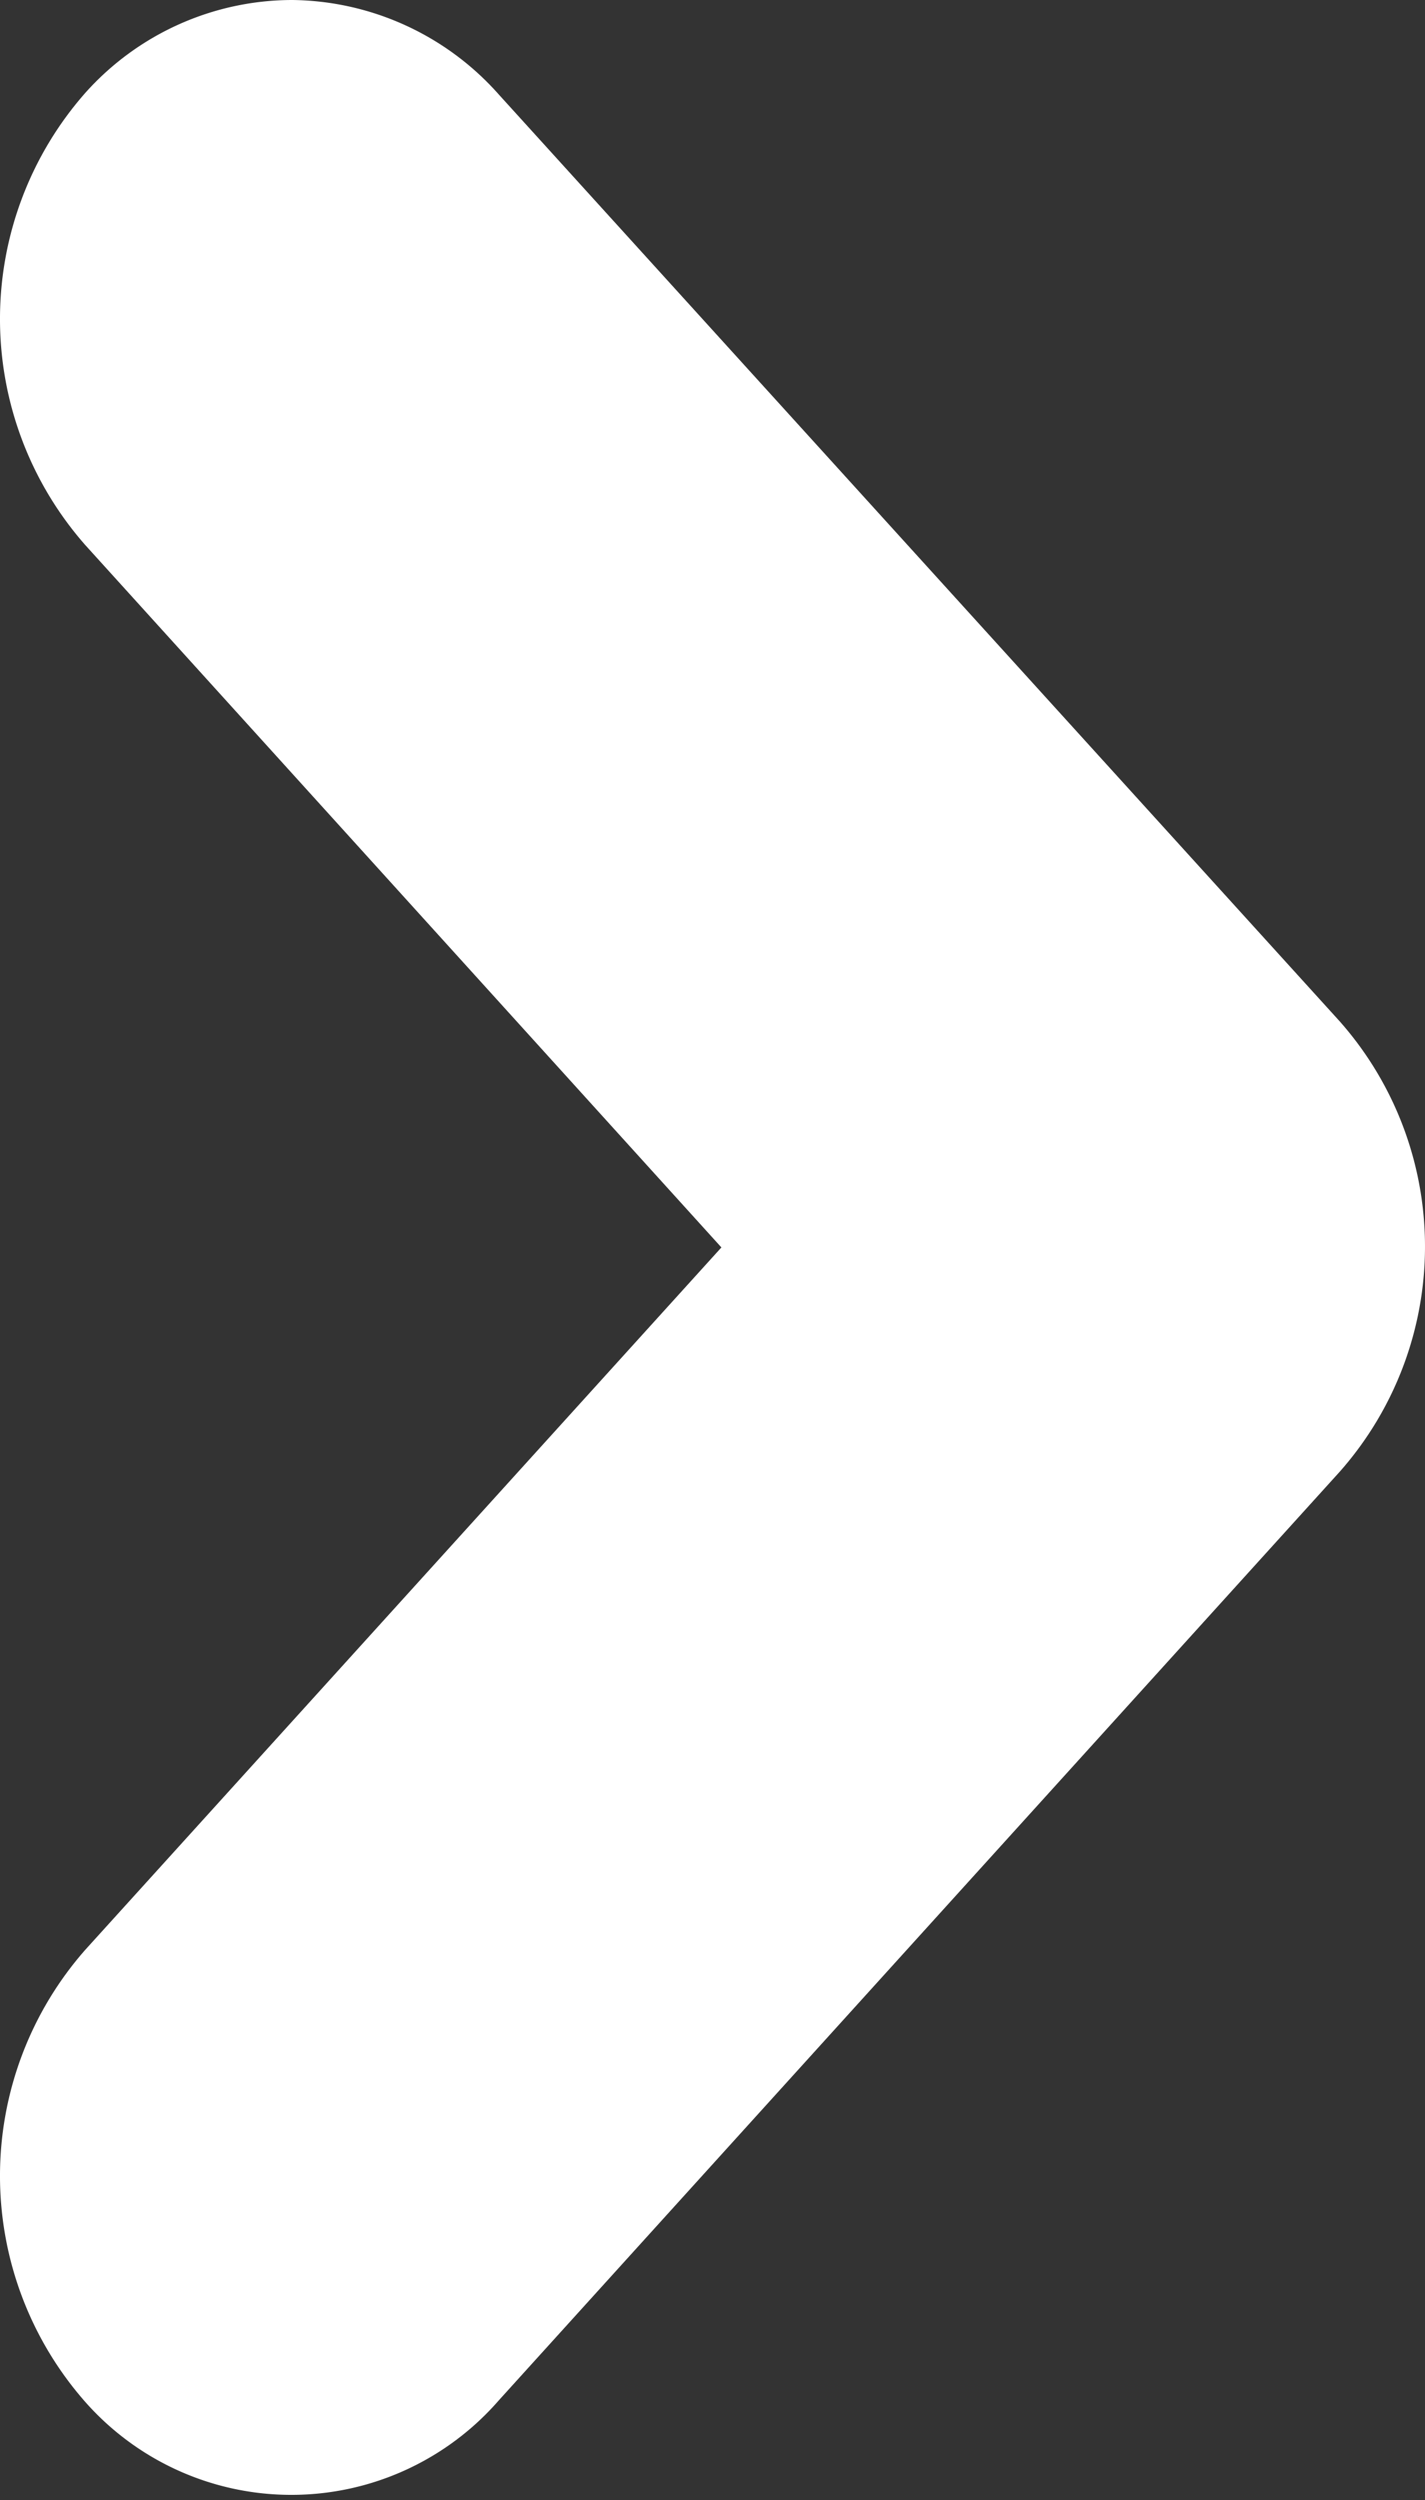 <svg xmlns="http://www.w3.org/2000/svg" width="8" height="14.03" viewBox="0 0 8 14.03">
  <rect x="0" y="0" width="8" height="14.03" fill="#333333" stroke="none"/>
  <defs>
    <style>
      .cls-1 {
        fill: #fff;
        fill-rule: evenodd;
      }
    </style>
  </defs>
  <path id="calendar__arrow" class="cls-1" d="M1216.64,1722a1.572,1.572,0,0,1,1.16.53l4.72,5.2a1.907,1.907,0,0,1,0,2.53l-4.72,5.21a1.544,1.544,0,0,1-2.32.01,1.92,1.92,0,0,1,0-2.54l3.57-3.94-3.57-3.94a1.92,1.92,0,0,1,0-2.54A1.561,1.561,0,0,1,1216.64,1722Z" transform="translate(-1215 -1722)"/>
</svg>
